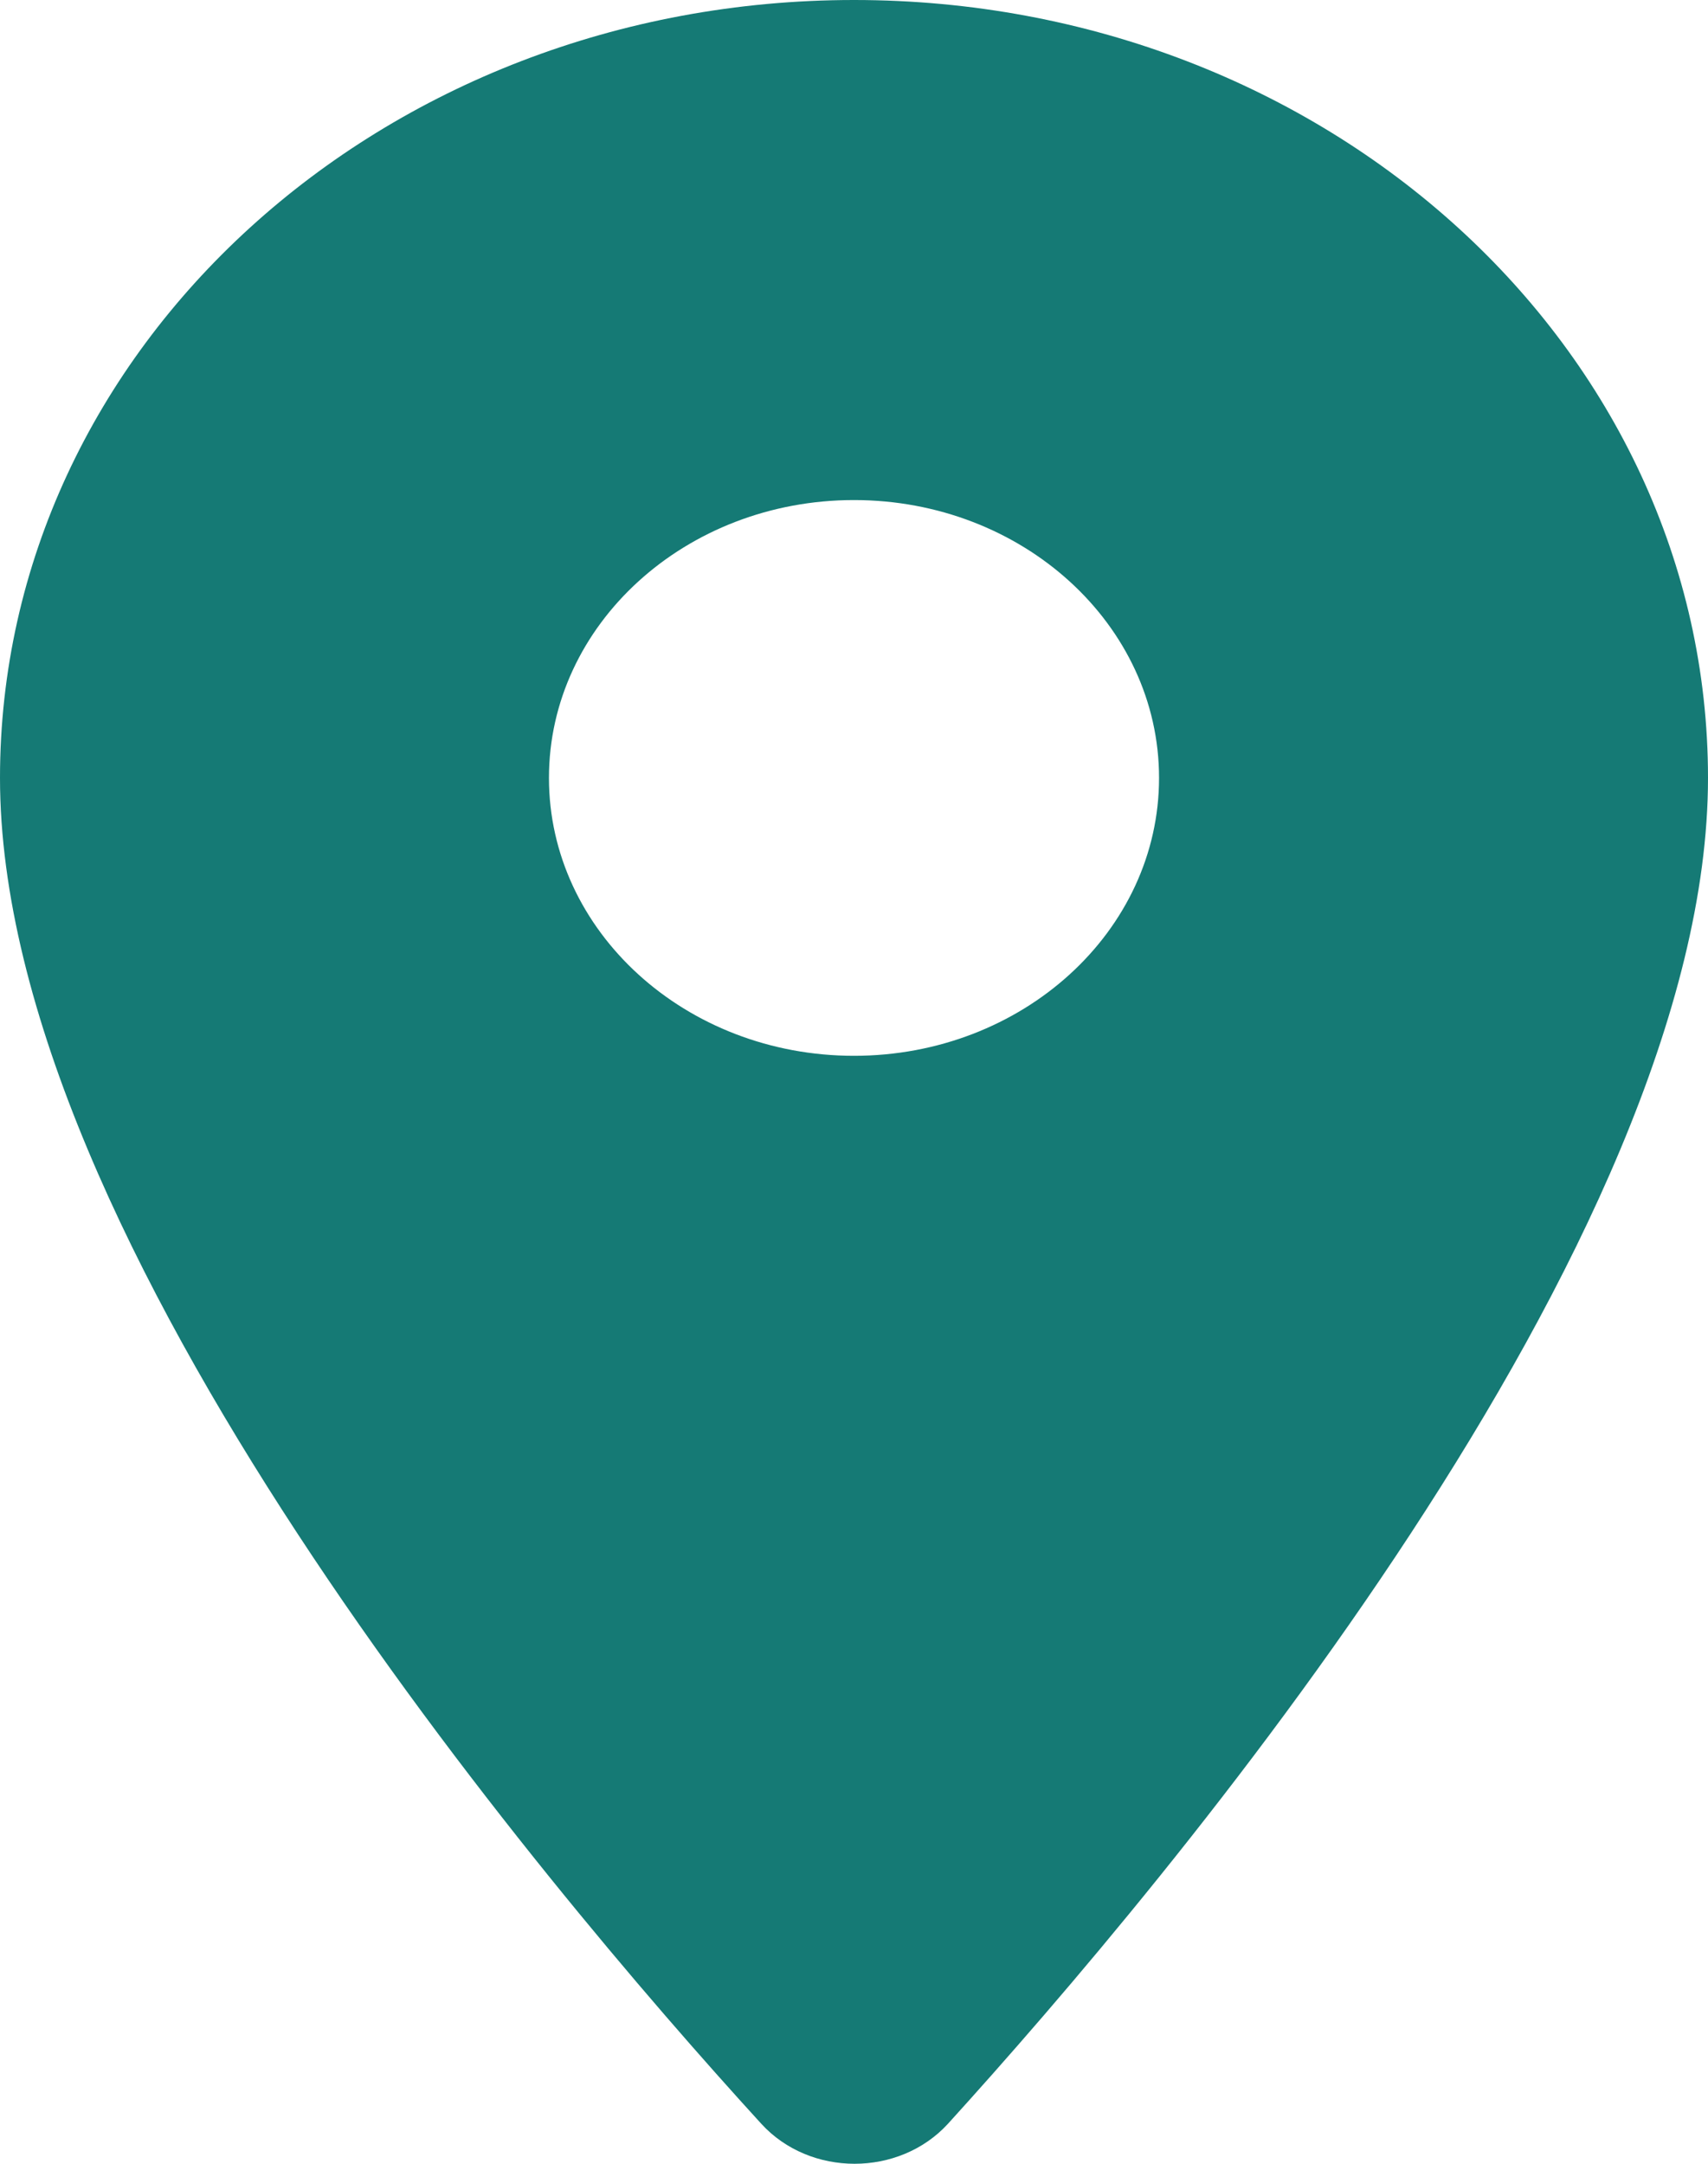 <svg width="15" height="19" viewBox="0 0 15 19" fill="none" xmlns="http://www.w3.org/2000/svg" xmlns:xlink="http://www.w3.org/1999/xlink">
	<desc>
			Created with Pixso.
	</desc>
	<defs/>
	<path id="Shape" d="M0 6.831C0 3.054 3.354 0 7.5 0C11.646 0 15 3.054 15 6.831C15 10.9 10.265 16.512 8.325 18.649C7.896 19.117 7.114 19.117 6.686 18.649C4.735 16.512 0 10.9 0 6.831ZM4.821 6.831C4.821 8.178 6.021 9.271 7.5 9.271C8.979 9.271 10.179 8.178 10.179 6.831C10.179 5.484 8.979 4.391 7.5 4.391C6.021 4.391 4.821 5.484 4.821 6.831Z" clip-rule="evenodd" fill="#157A75" fill-opacity="1" fill-rule="evenodd"/>
</svg>
